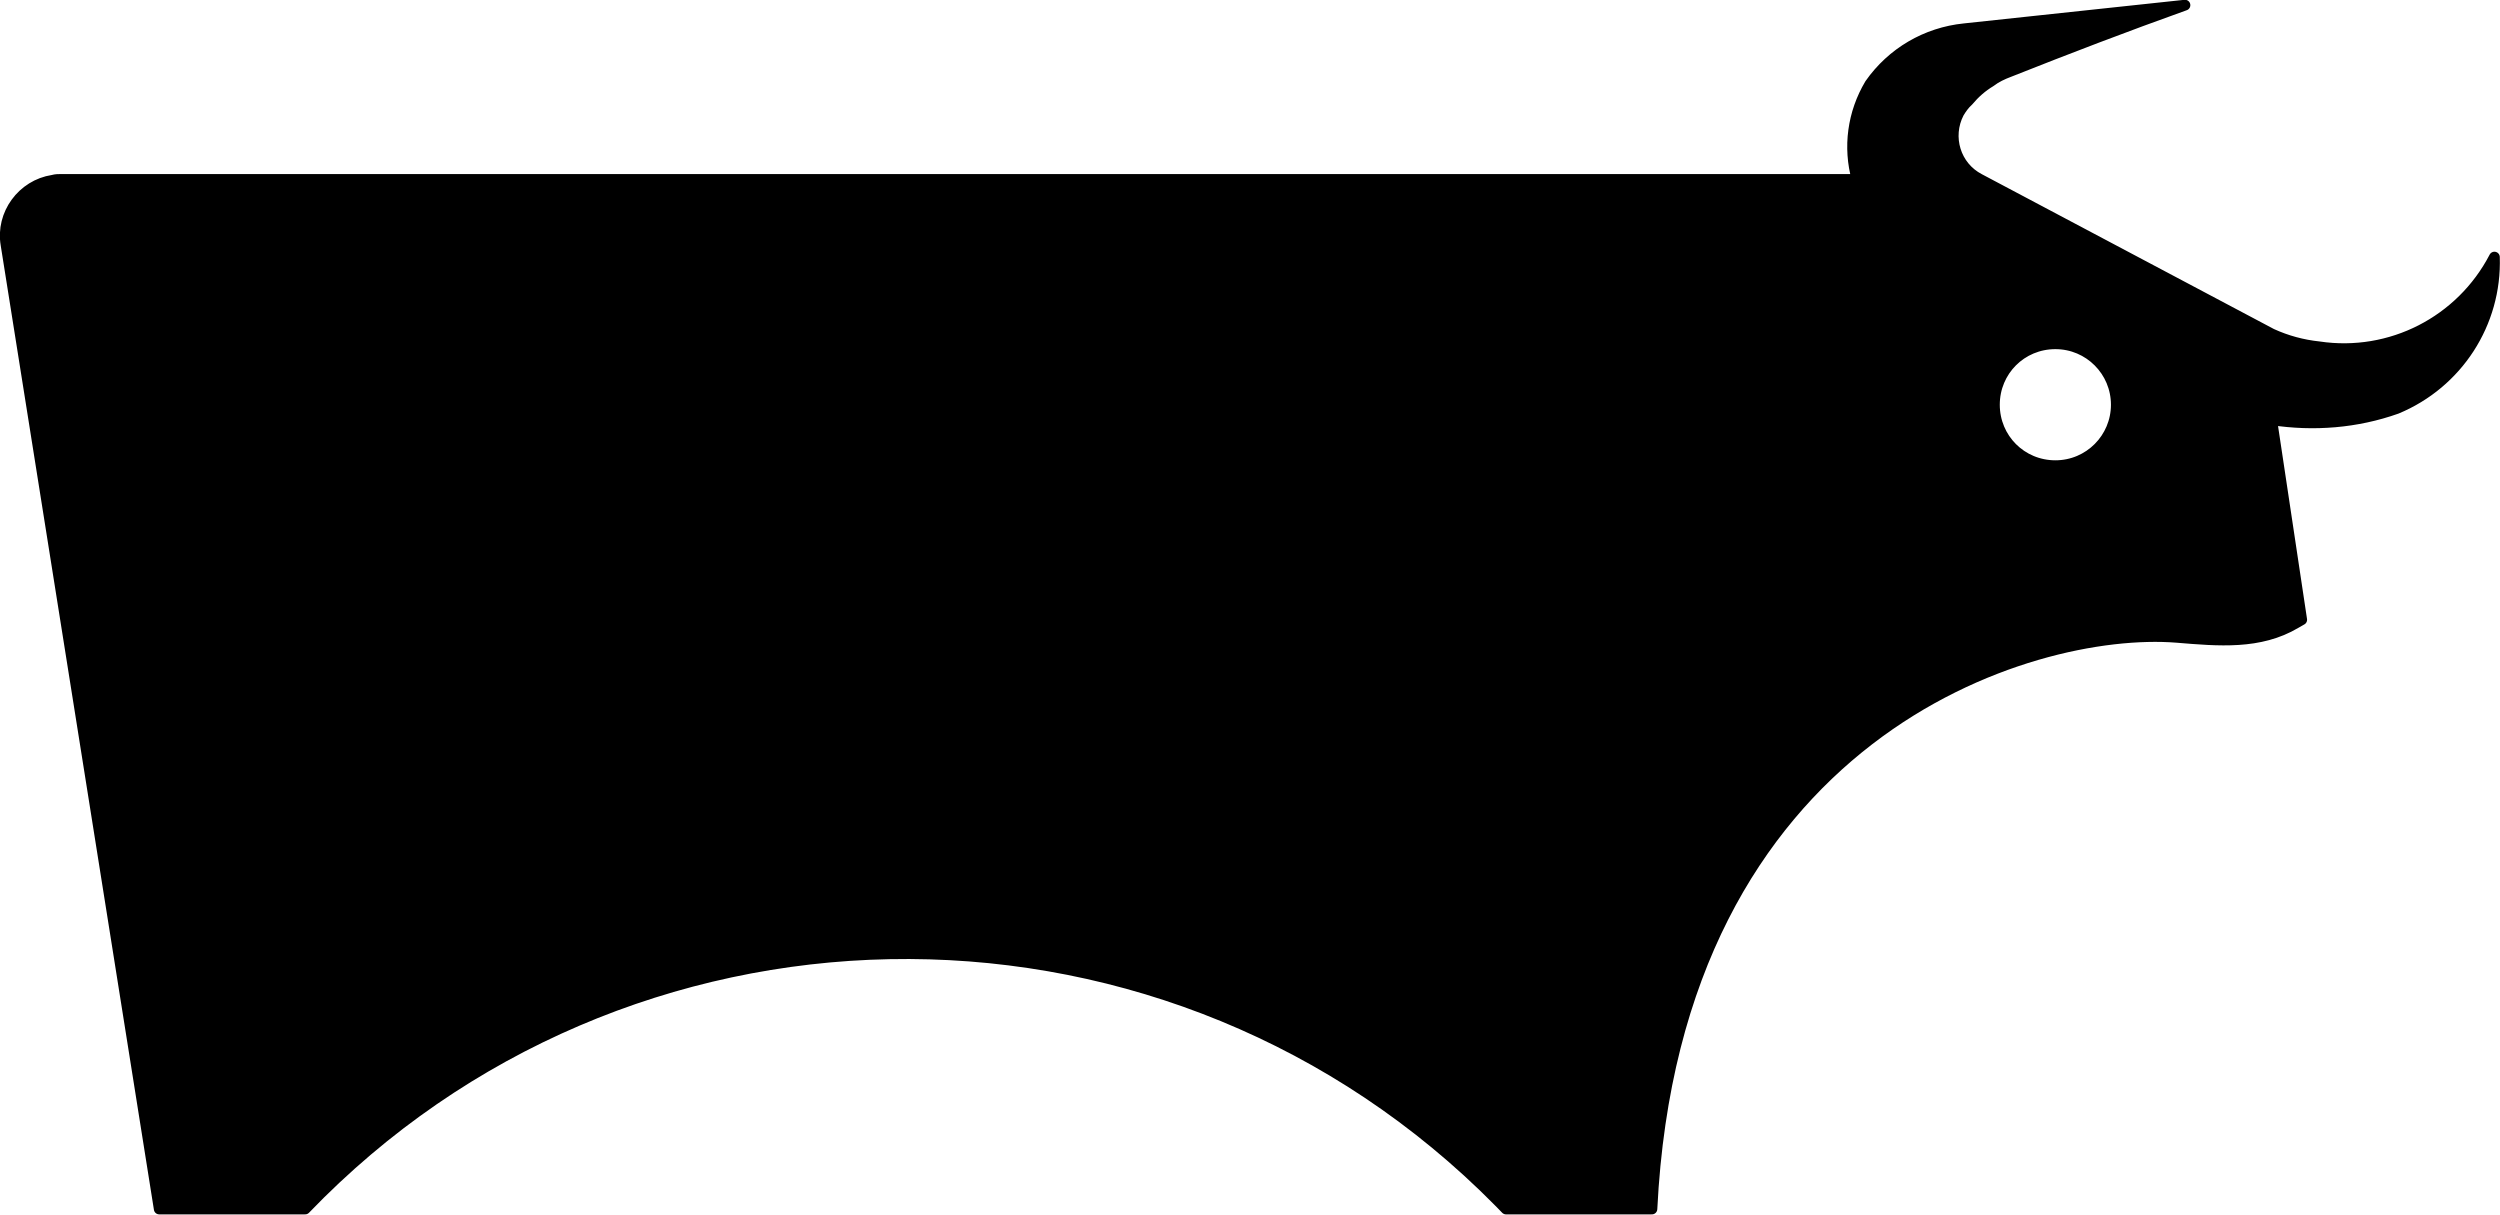 <?xml version="1.0" encoding="UTF-8"?>
<svg id="Layer_2" data-name="Layer 2" xmlns="http://www.w3.org/2000/svg" viewBox="0 0 58.25 28.3">
  <defs>
    <style>
      .cls-1 {
        stroke: #000;
        stroke-linecap: round;
        stroke-linejoin: round;
        stroke-width: .25px;
      }
    </style>
  </defs>
  <g id="Layer_2-2" data-name="Layer 2">
    <g id="LINE">
      <g id="LWPOLYLINE">
        <path class="cls-1" d="m.14,5.7l3.57,22.47h3.4c7.43-7.72,19.72-7.96,27.45-.53.18.18.36.35.53.53h3.4c.55-11.1,8.84-13.59,12.23-13.32.97.08,1.93.17,2.77-.33l.14-.08-.7-4.66c.98.15,1.98.07,2.91-.26,1.42-.59,2.33-1.99,2.28-3.53-.78,1.5-2.42,2.34-4.09,2.09-.38-.04-.75-.14-1.1-.3l-6.81-3.61c-.56-.29-.77-.98-.48-1.54.06-.1.13-.2.22-.28.15-.18.32-.33.52-.45.13-.1.28-.17.44-.23,1.36-.54,2.72-1.06,4.09-1.55l-5.14.55c-.89.09-1.69.56-2.2,1.29-.4.67-.51,1.47-.3,2.22H1.44c-.07,0-.14,0-.21.02-.71.11-1.21.79-1.09,1.5Zm46.33,3.73c0-.79.63-1.42,1.42-1.42s1.42.64,1.42,1.42-.63,1.42-1.42,1.42-1.42-.63-1.42-1.42Z"/>
      </g>
    </g>
  </g>
</svg>